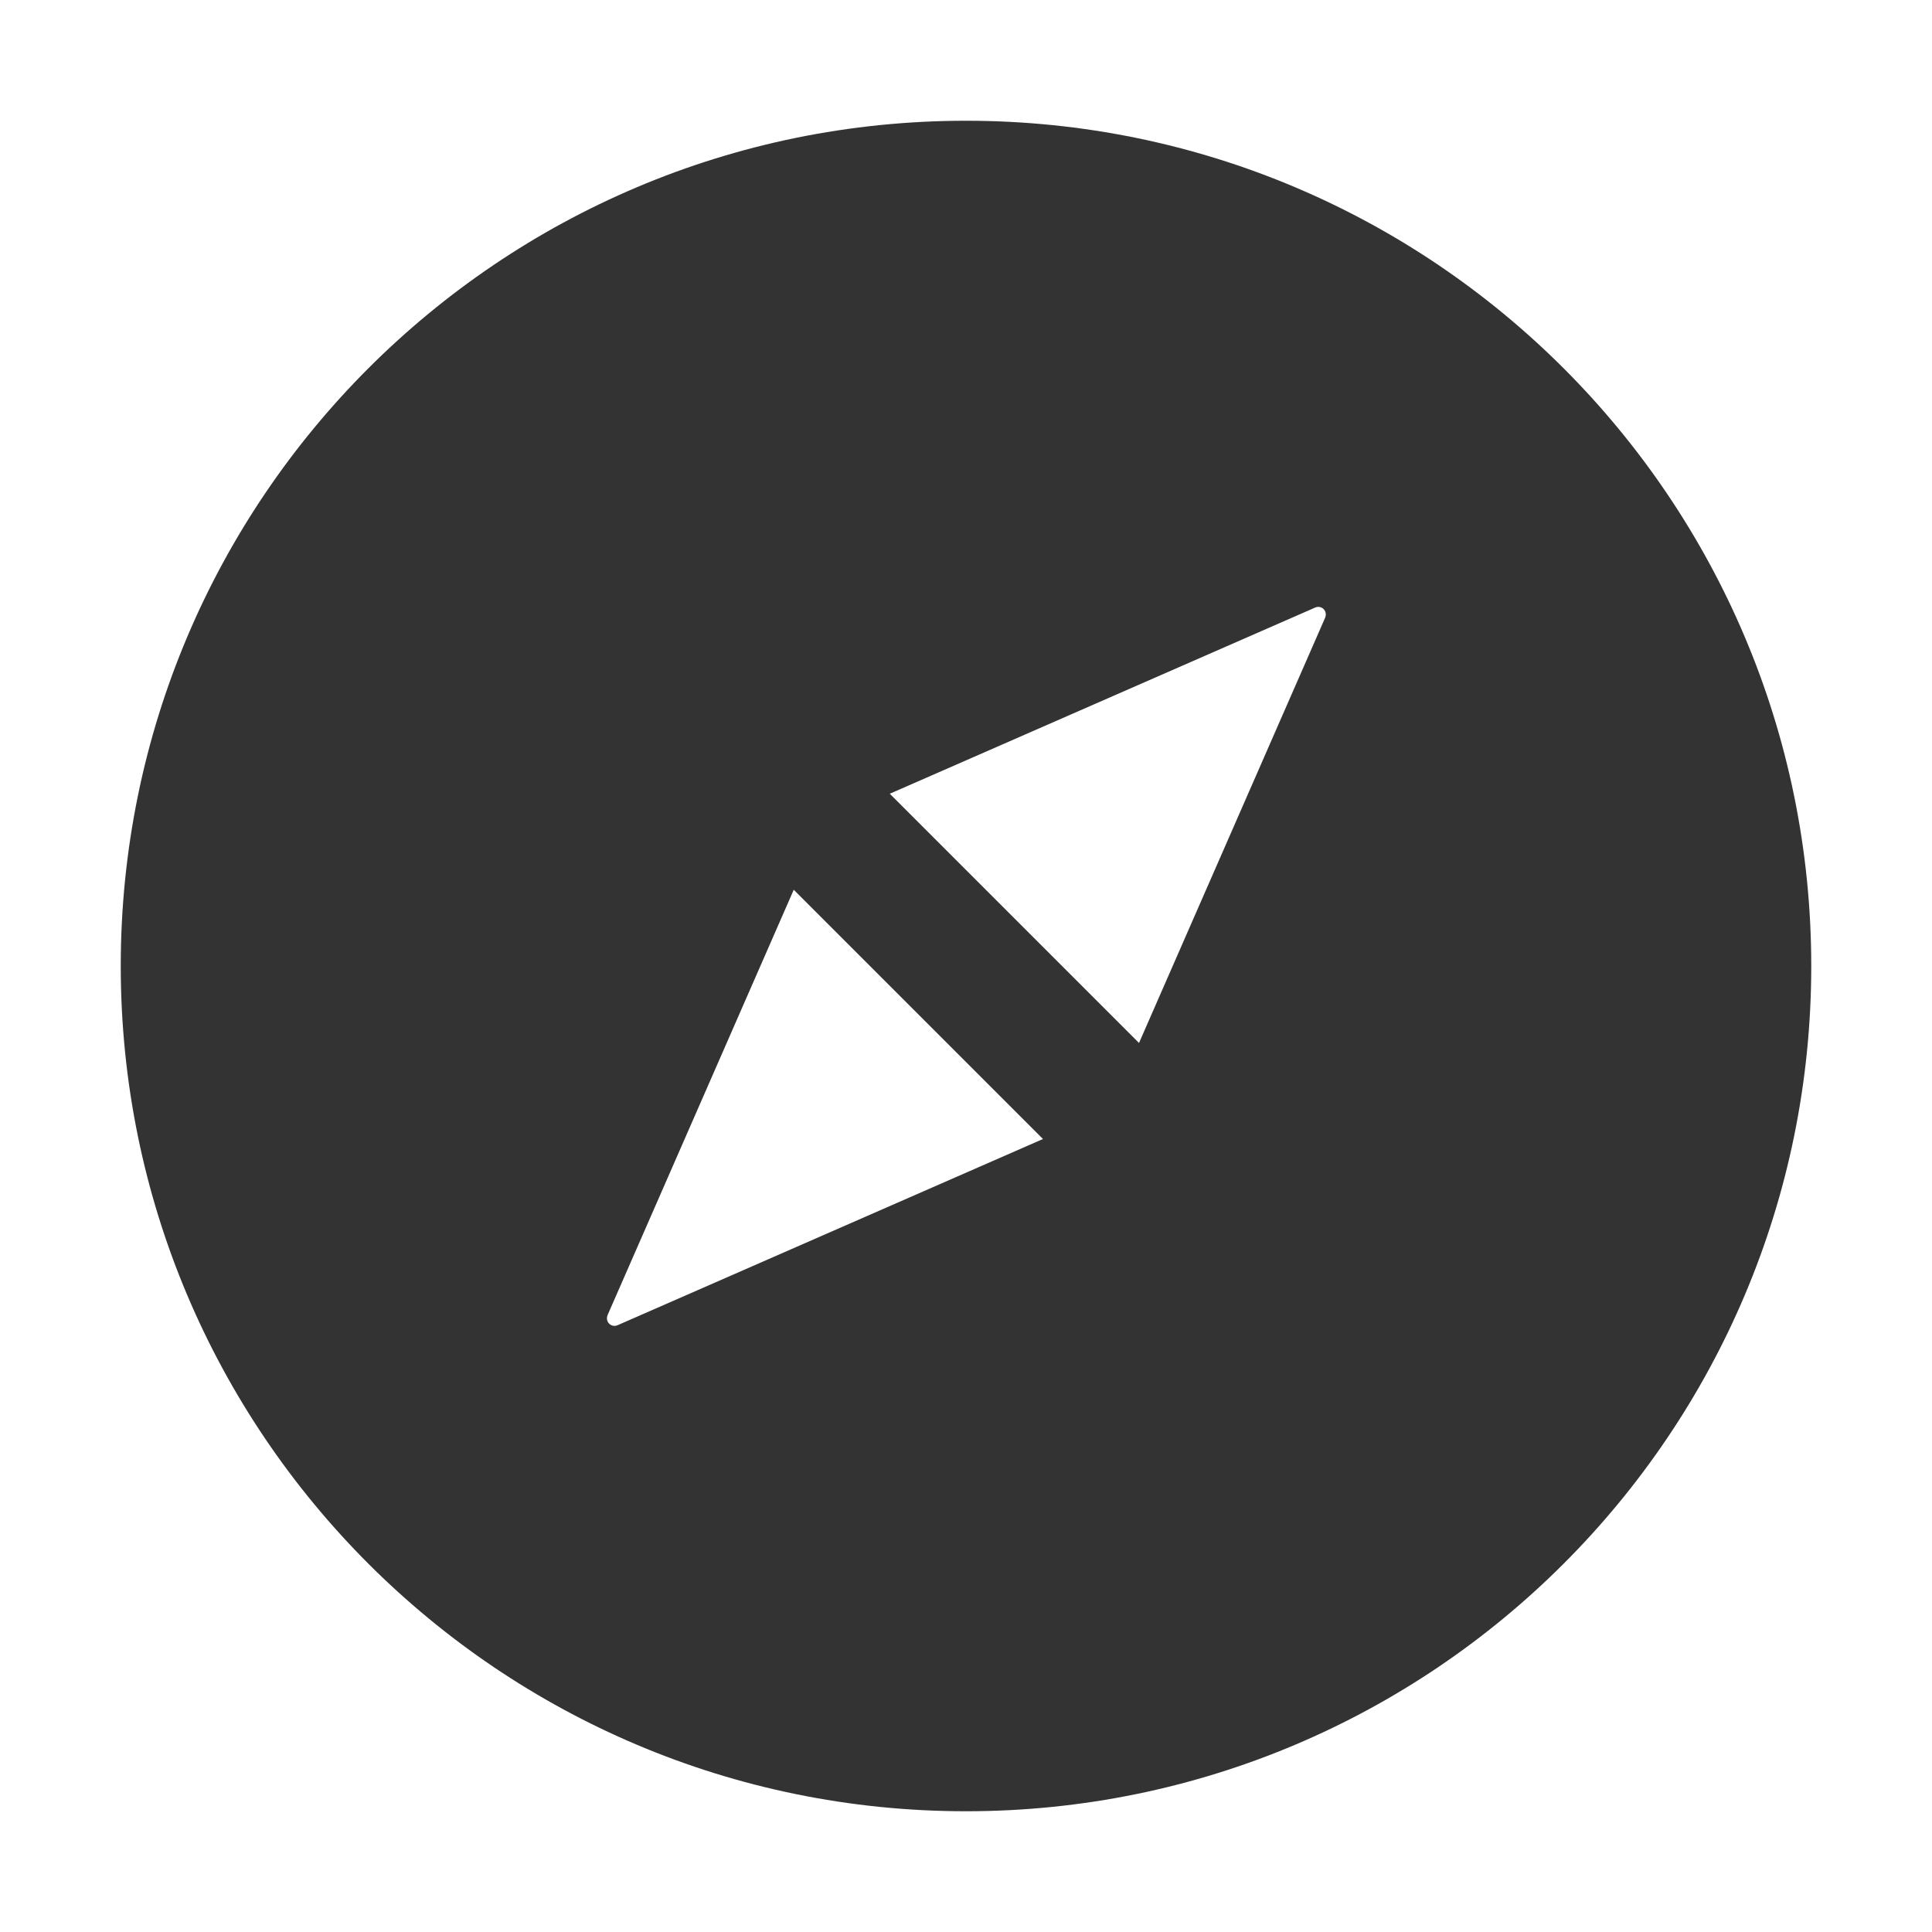<?xml version="1.0" standalone="no"?><!DOCTYPE svg PUBLIC "-//W3C//DTD SVG 1.1//EN" "http://www.w3.org/Graphics/SVG/1.1/DTD/svg11.dtd"><svg class="icon" width="200px" height="200.00px" viewBox="0 0 1024 1024" version="1.1" xmlns="http://www.w3.org/2000/svg"><path fill="#333333" d="M512 64C264.6 64 64 264.6 64 512s200.6 448 448 448 448-200.6 448-448S759.4 64 512 64zM327.3 702.4c-2 0.9-4.4 0-5.3-2.1-0.4-1-0.4-2.2 0-3.2l98.7-225.5 132.1 132.1-225.5 98.7z m375.1-375.1l-98.7 225.5-132.1-132.1L697.1 322c2-0.9 4.4 0 5.3 2.1 0.4 1 0.4 2.1 0 3.2z" /></svg>
